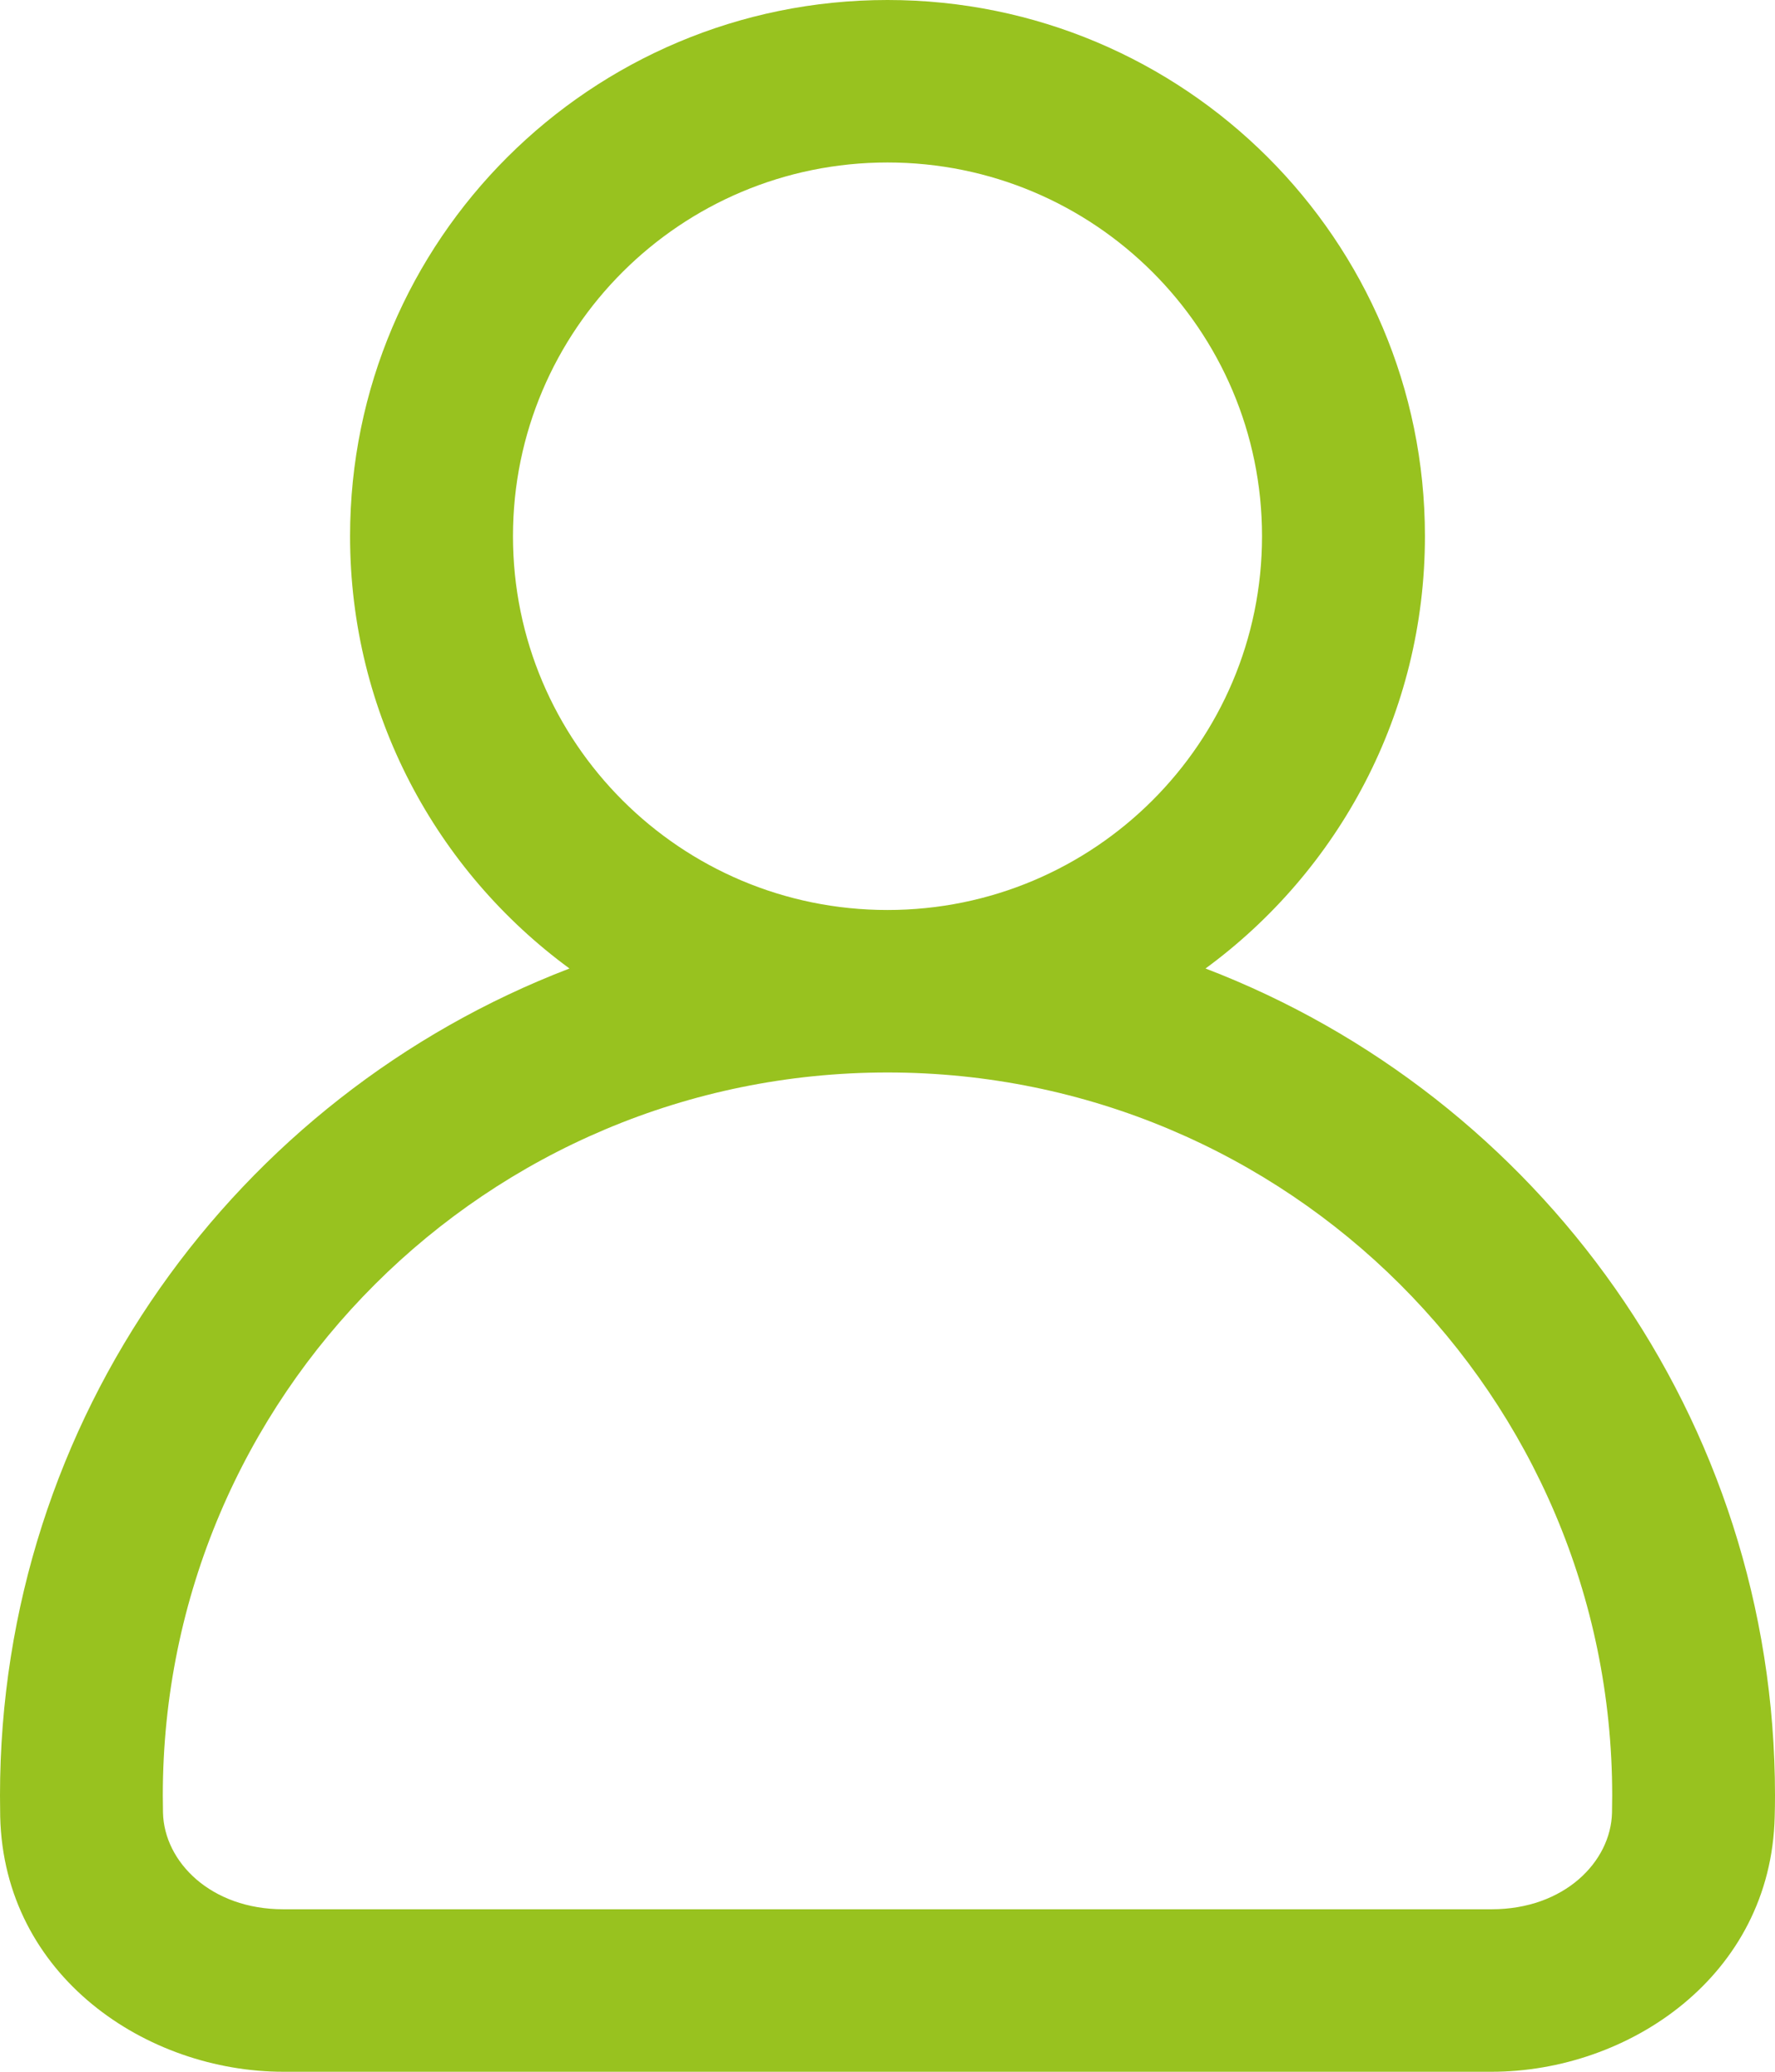 <svg width="18" height="21" viewBox="0 0 18 21" fill="none" xmlns="http://www.w3.org/2000/svg">
<path fill-rule="evenodd" clip-rule="evenodd" d="M12.225 9.817C13.574 8.828 14.45 7.233 14.45 5.435C14.45 2.433 12.01 0 9 0C5.99 0 3.55 2.433 3.55 5.435C3.55 7.233 4.426 8.828 5.775 9.817C2.397 11.111 0 14.376 0 18.2C0 18.271 0.001 18.342 0.002 18.413C0.04 20.033 1.488 21 2.874 21H15.126C16.512 21 17.96 20.033 17.997 18.413C17.999 18.342 18 18.271 18 18.2C18 14.376 15.603 11.111 12.225 9.817ZM5.202 5.435C5.202 3.343 6.902 1.647 9 1.647C11.098 1.647 12.798 3.343 12.798 5.435C12.798 7.527 11.098 9.224 9 9.224C6.902 9.224 5.202 7.527 5.202 5.435ZM9 10.871C4.941 10.871 1.651 14.152 1.651 18.2C1.651 18.258 1.652 18.317 1.653 18.375C1.665 18.872 2.137 19.353 2.874 19.353H15.126C15.863 19.353 16.335 18.872 16.347 18.375C16.348 18.317 16.349 18.258 16.349 18.2C16.349 14.152 13.059 10.871 9 10.871Z" fill="#98C21F"/>
</svg>
